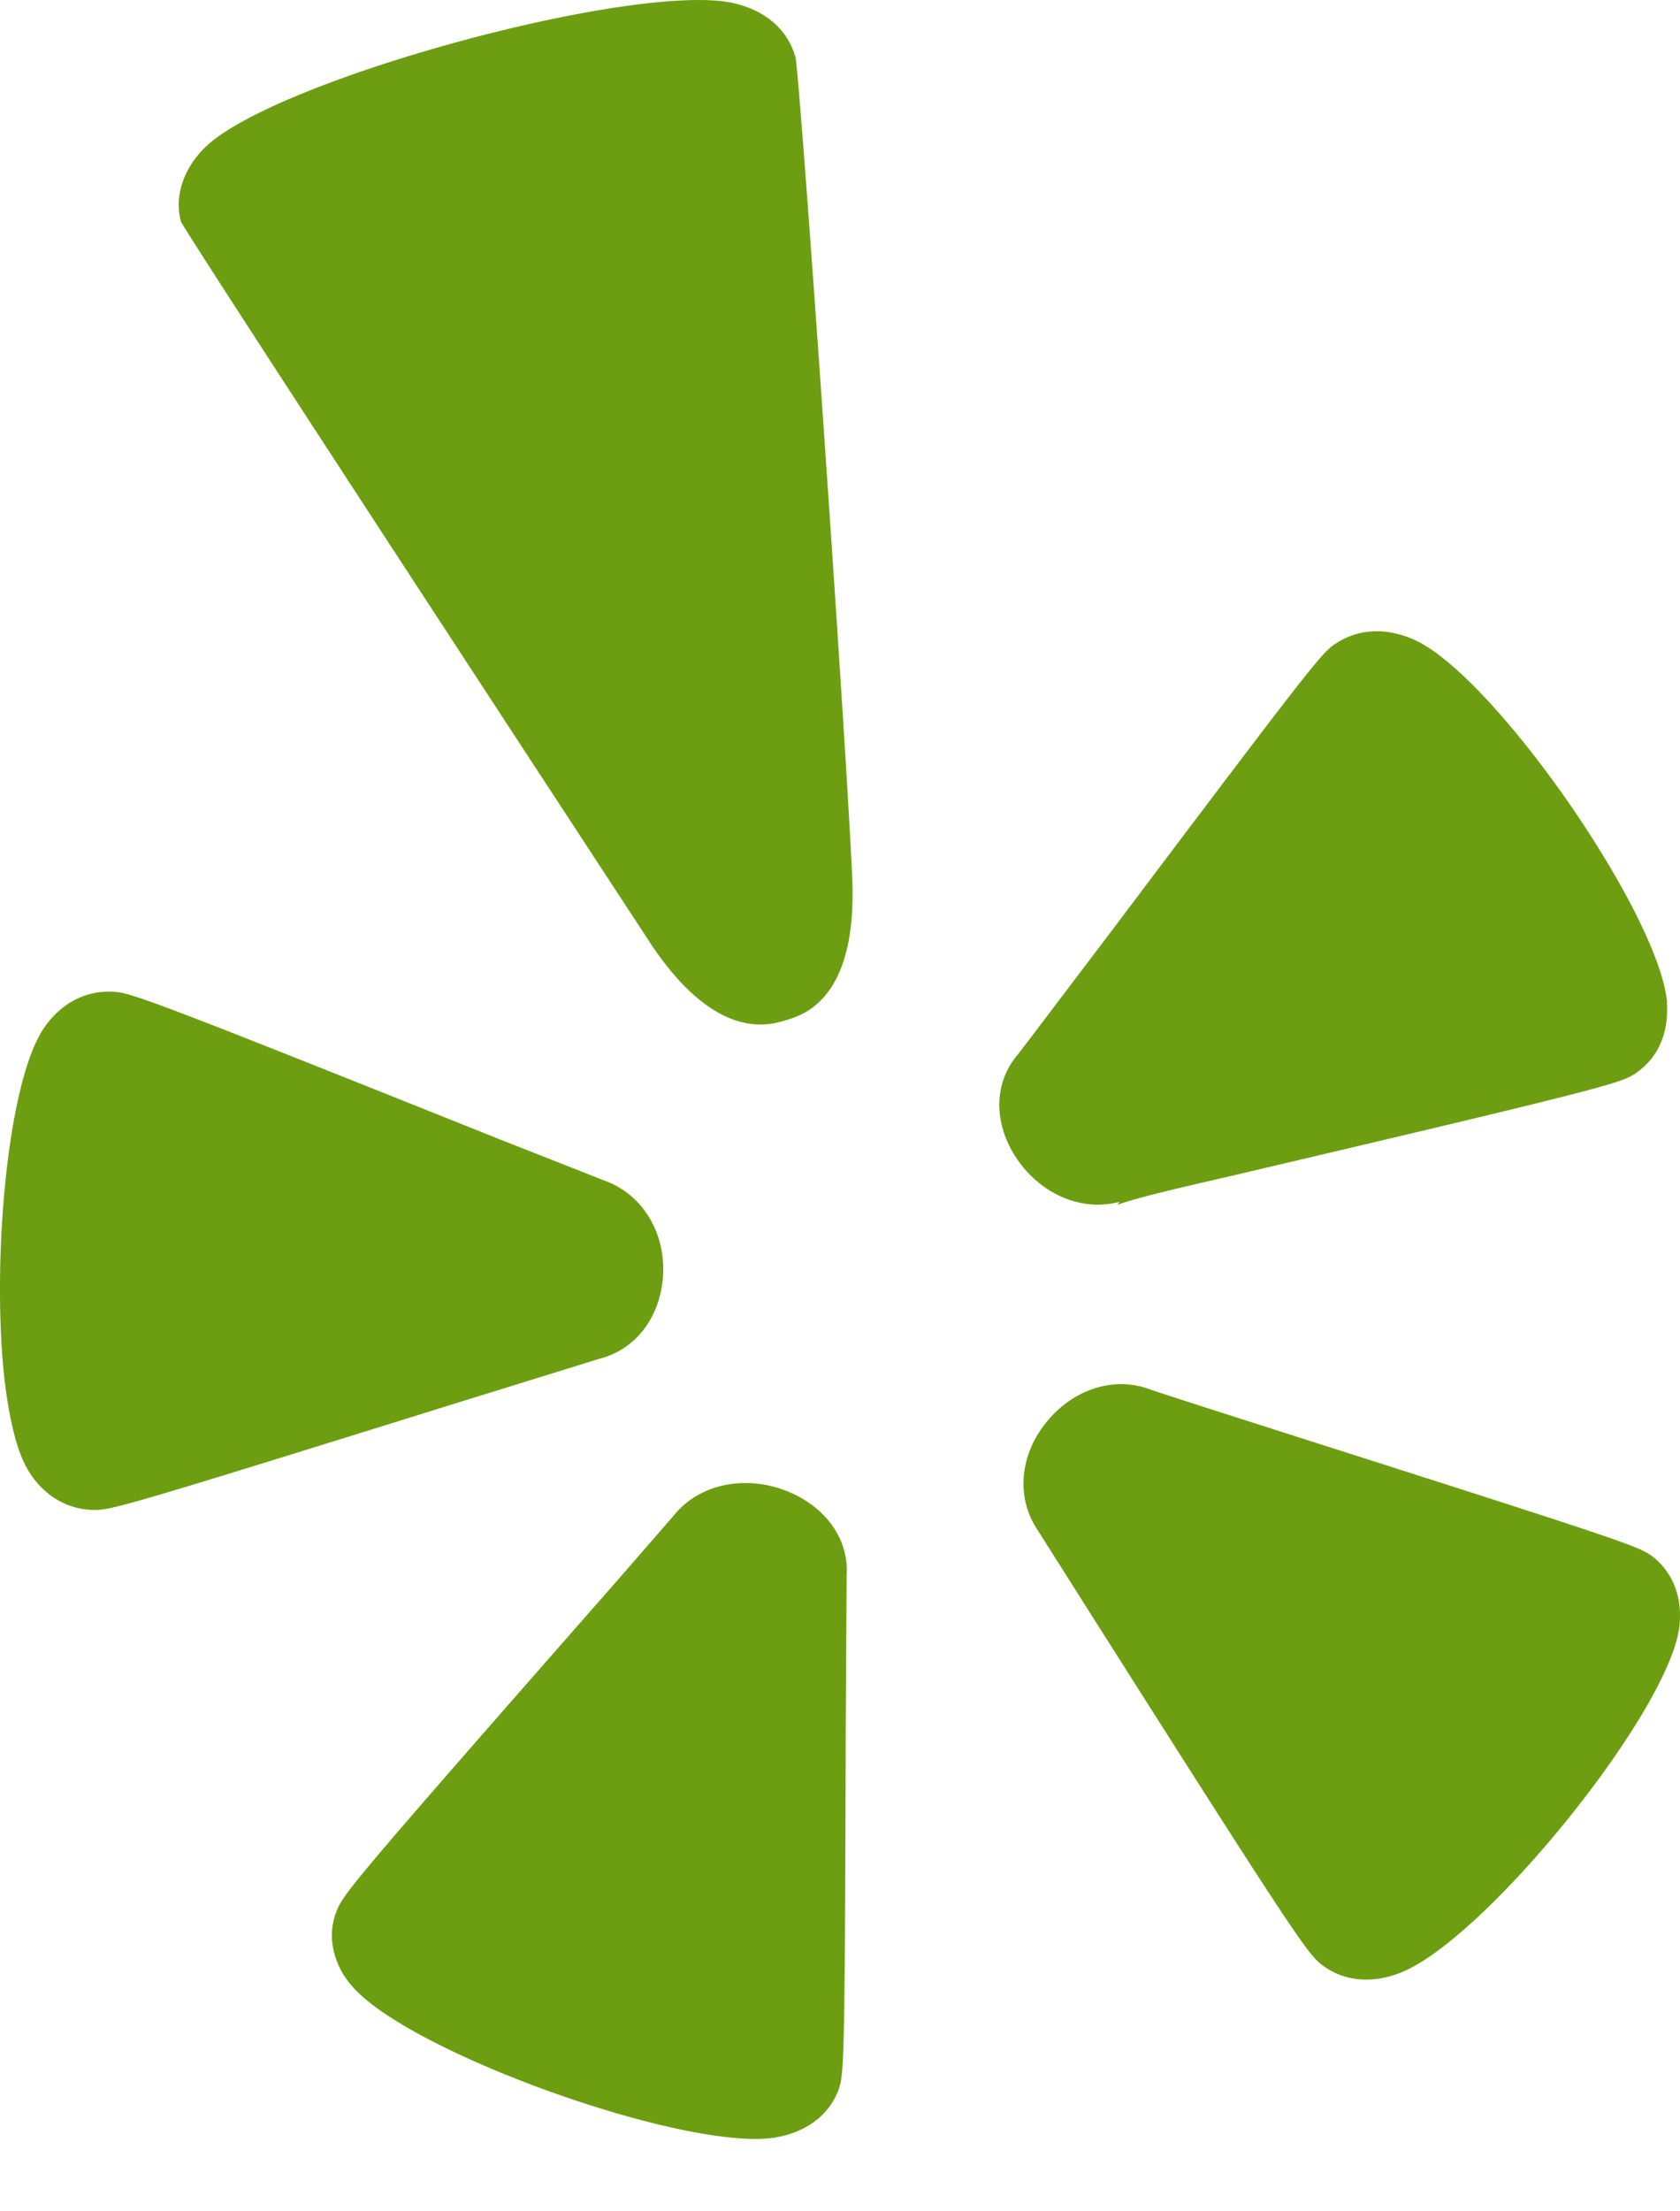 <svg width="19" height="25" xmlns="http://www.w3.org/2000/svg">
  <path d="M18.989 18.417c-.147.978-2.208 3.521-3.154 3.887-.326.126-.64.096-.887-.092-.16-.122-.33-.368-2.55-3.867l-.66-1.042c-.254-.374-.206-.867.11-1.241.306-.365.76-.503 1.156-.355.02.012 1.663.536 1.663.536 3.738 1.192 3.86 1.237 4.02 1.352.241.188.35.48.302.822zm-7.491-5.32c-.264-.393-.262-.852.01-1.171.012-.013 1.041-1.372 1.041-1.372 2.275-3.018 2.396-3.175 2.56-3.28.265-.172.584-.182.903-.033.902.427 2.73 3.061 2.84 4.072.002.013 0 .024 0 .036.021.343-.108.623-.364.792-.168.106-.331.16-4.583 1.158-.682.157-1.058.246-1.268.322.006-.005.023-.034.023-.034-.424.115-.889-.084-1.162-.49zm-2.61-1.563c-.202.062-.822.247-1.583-.948 0 0-5.138-7.842-5.259-8.082-.073-.273.018-.581.265-.83.768-.77 4.915-1.897 6-1.635.356.085.6.303.686.609.06.338.566 7.613.64 9.246.07 1.395-.546 1.58-.749 1.64zm.677 7.974c-.01 3.814-.018 3.94-.083 4.123-.11.284-.361.473-.71.534-1 .166-4.133-.953-4.786-1.706a.9.9 0 0 1-.228-.495.738.738 0 0 1 .046-.35c.068-.19.185-.338 3.003-3.547.002 0 .823-.945.823-.945.28-.34.78-.447 1.245-.274.452.17.727.546.7.958l-.01 1.702zM1.041 17.07c-.31-.01-.583-.189-.745-.487-.117-.217-.198-.578-.248-1.013-.14-1.316.032-3.298.436-3.928.19-.29.469-.442.777-.43.204.002.384.066 4.406 1.675.003 0 1.176.463 1.176.463.422.154.683.582.656 1.067-.028.472-.308.842-.722.945l-1.671.518c-3.743 1.166-3.866 1.2-4.065 1.19z" fill="#6D9E11" fill-rule="evenodd"/>
</svg>
